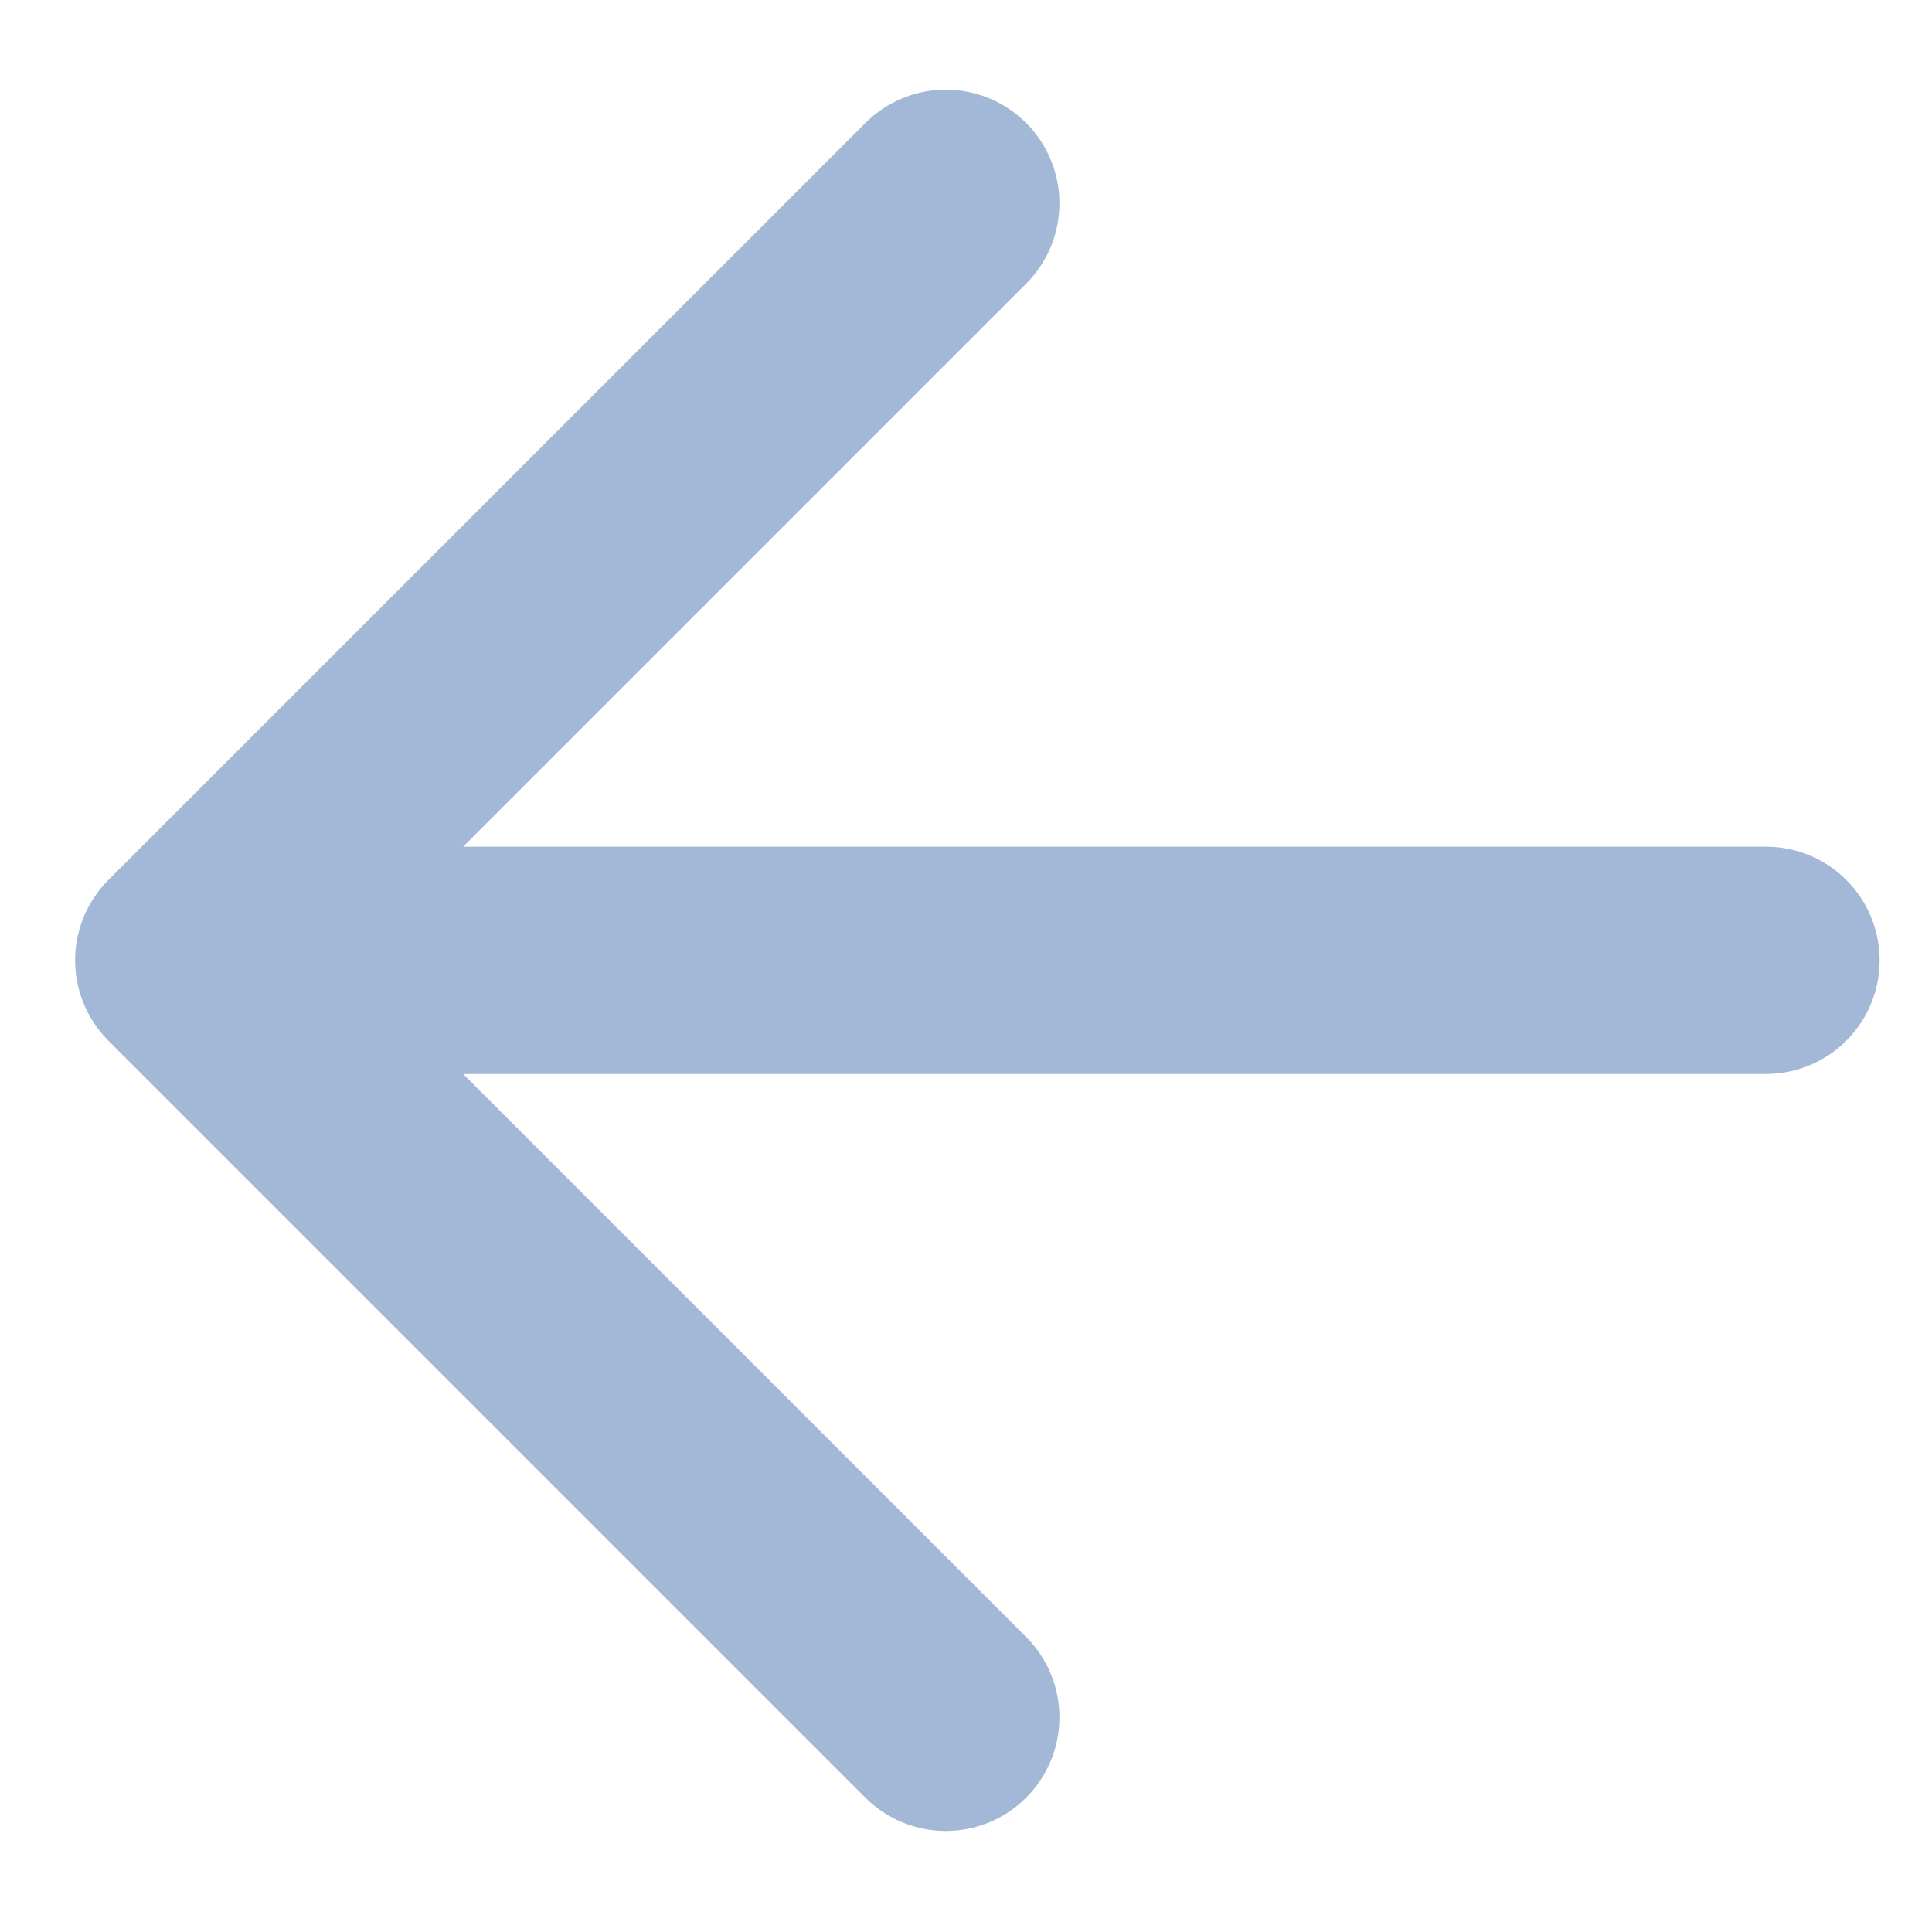 <svg width="17" height="17" viewBox="0 0 17 17" fill="none" xmlns="http://www.w3.org/2000/svg">
<path d="M1.661 8.45L8.322 15.111M15.539 8.45H1.661H15.539ZM1.661 8.45L8.322 1.789L1.661 8.45Z" stroke="#A3B8D7" stroke-width="2" stroke-linecap="round" stroke-linejoin="round"/>
</svg>
